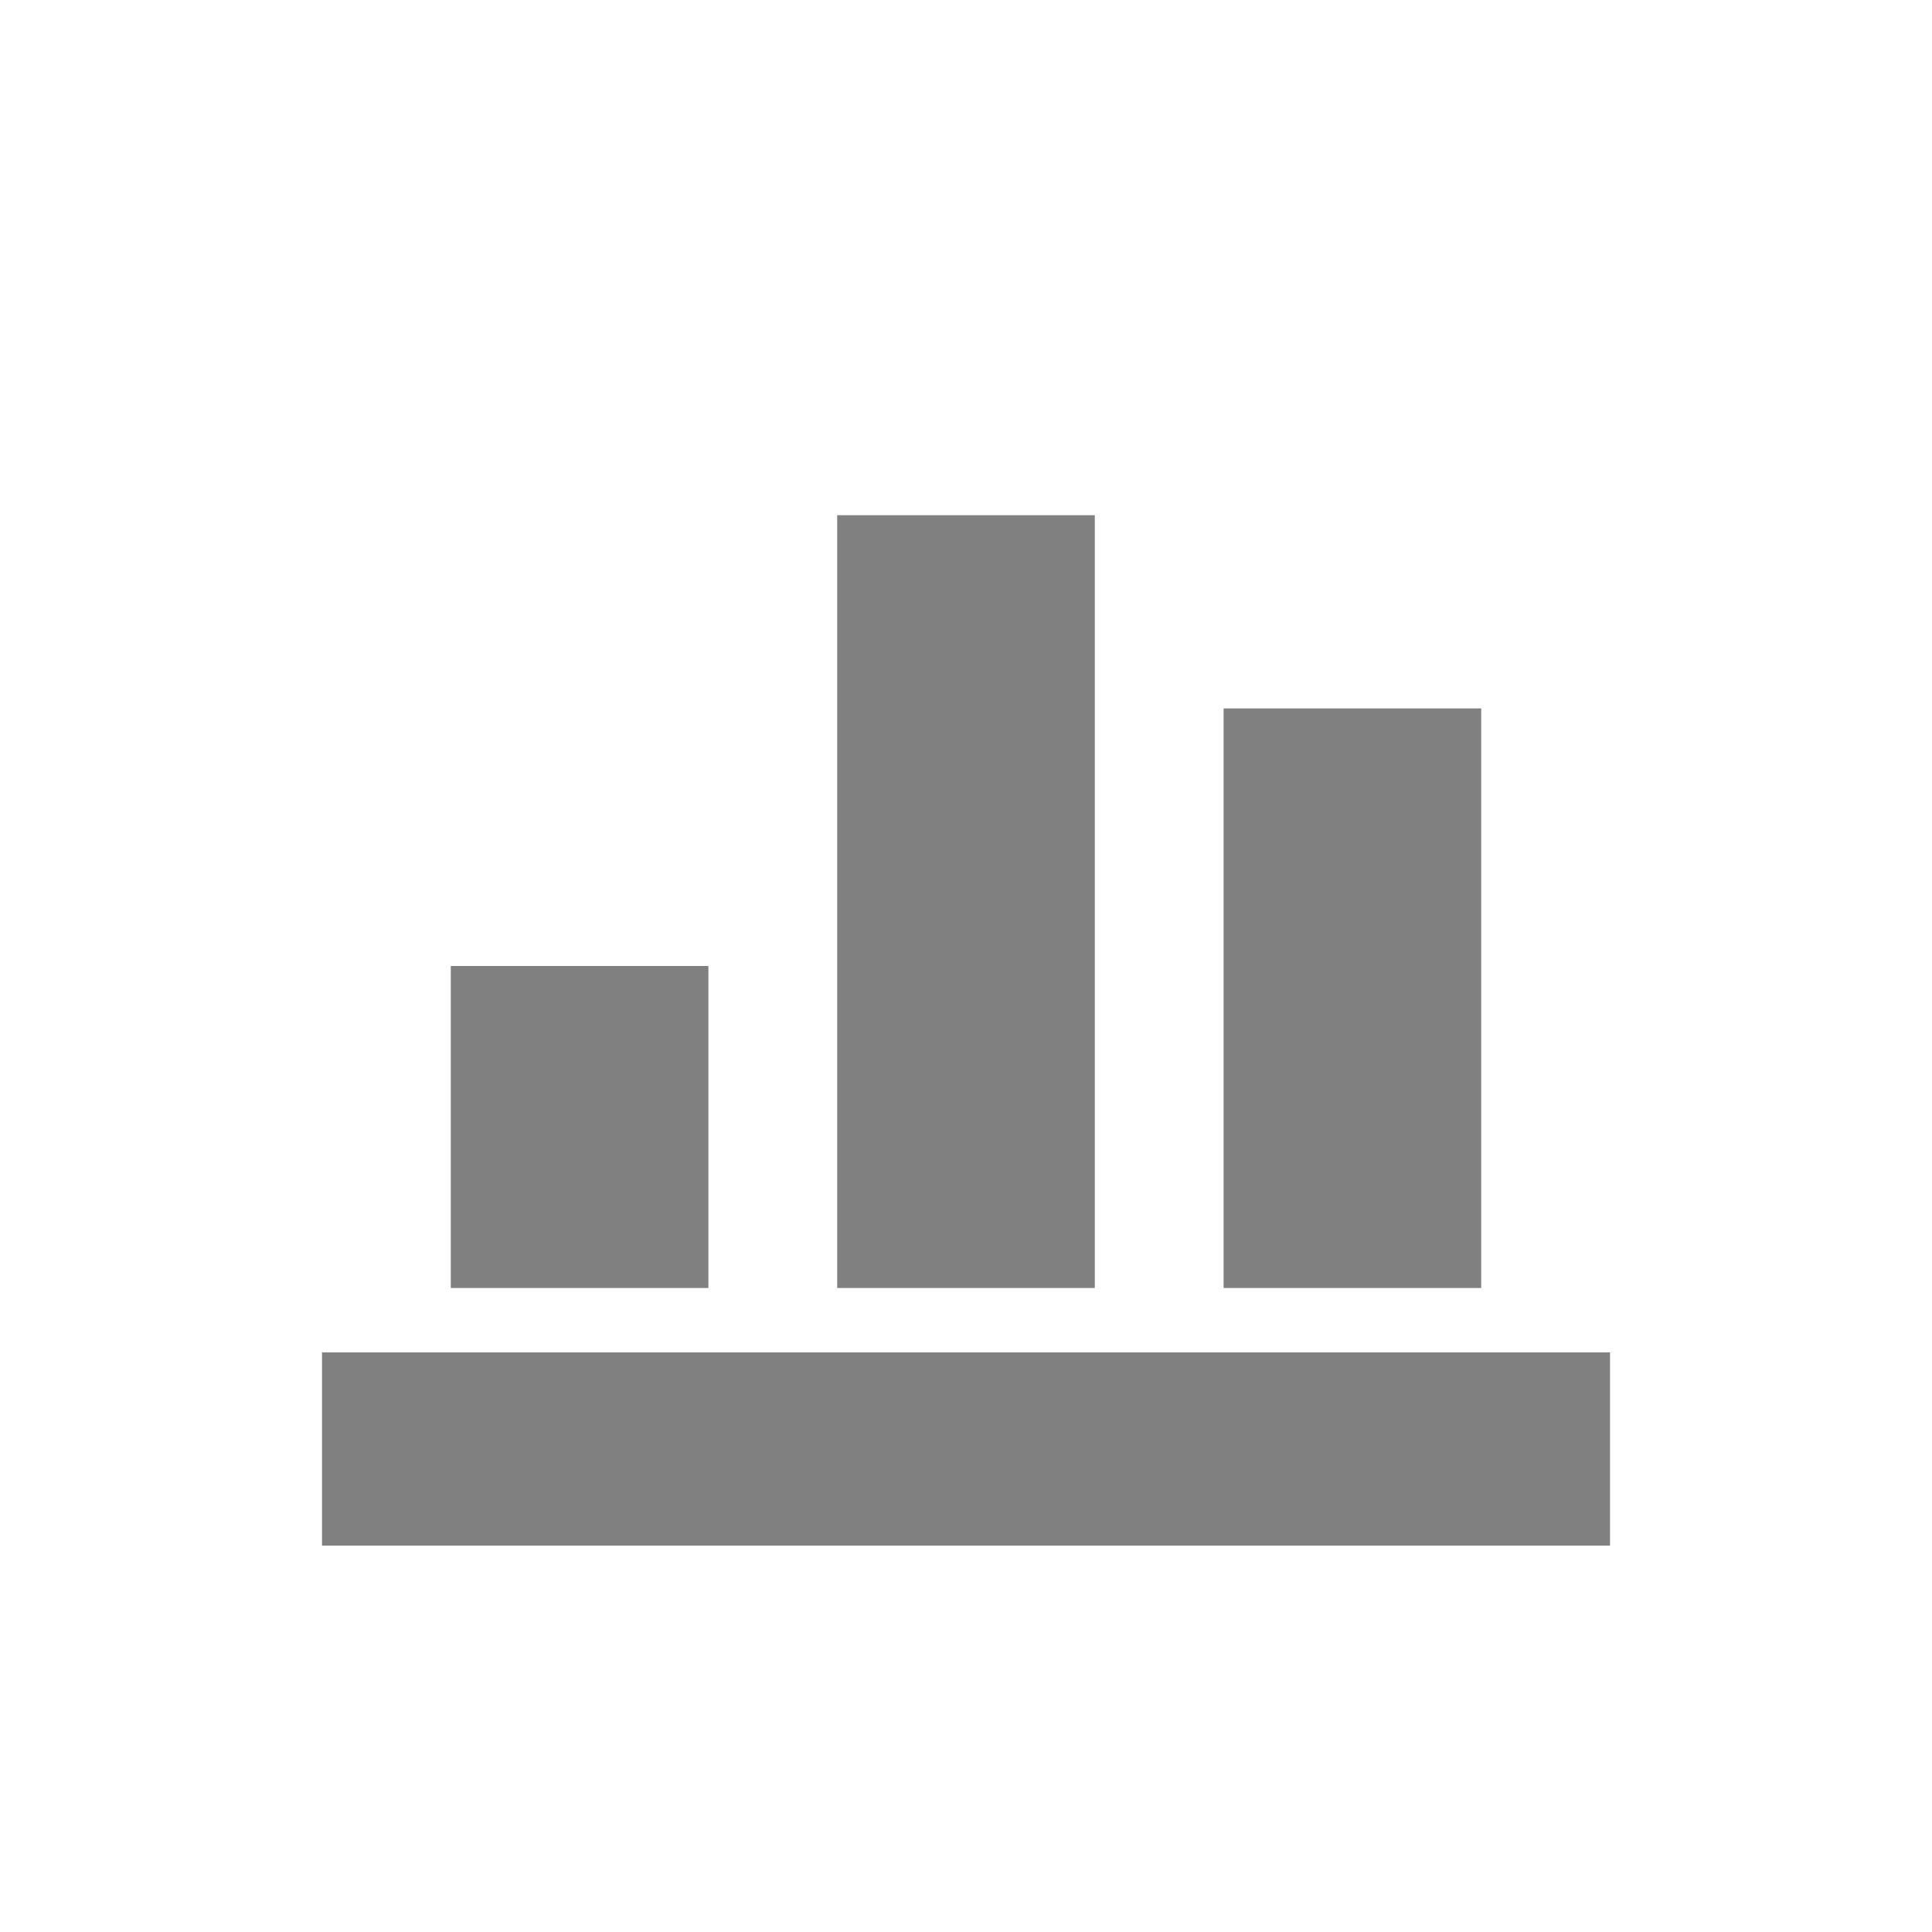 <svg width="24" height="24" viewBox="0 0 24 24" fill="none" xmlns="http://www.w3.org/2000/svg">
<path fill-rule="evenodd" clip-rule="evenodd" d="M10.4 6.4H13.6V16H10.4V6.4ZM8.8 12H5.6V16H8.8V12ZM4 19.2V16.8H20V19.2H4ZM18.4 8.8H15.2V16H18.4V8.8Z" fill="#808080"/>
</svg>
